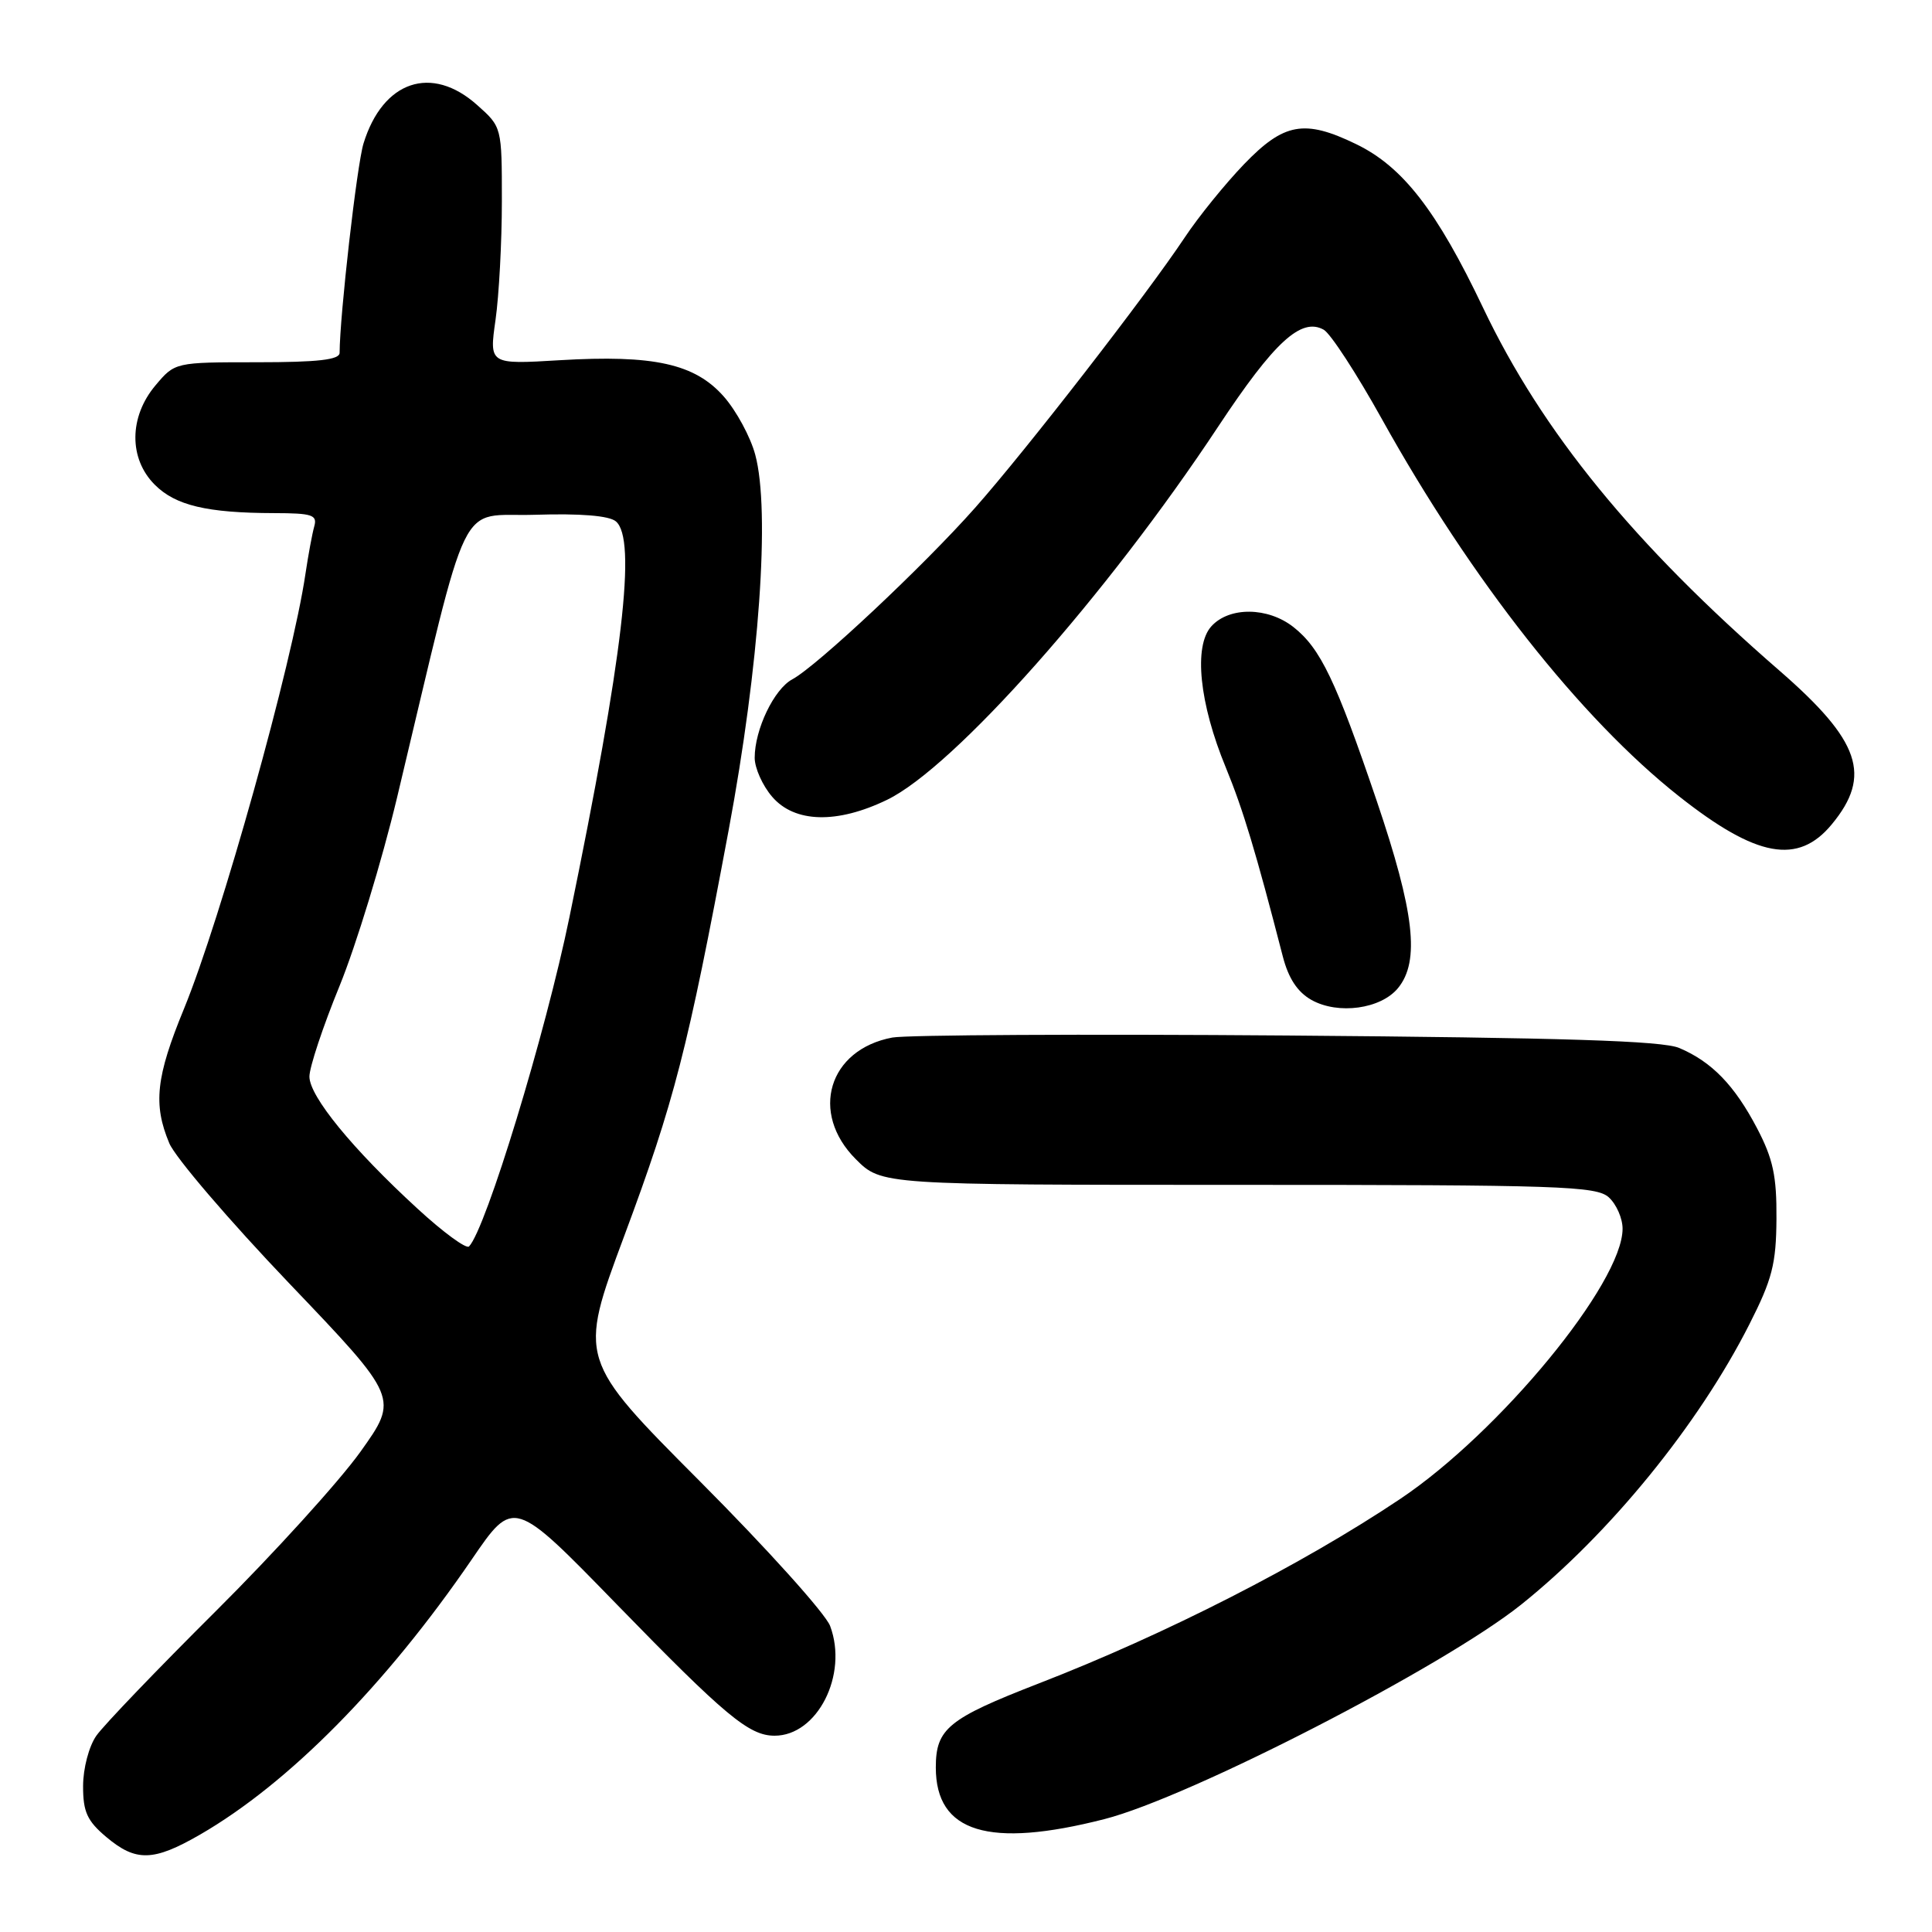 <?xml version="1.0" encoding="UTF-8" standalone="no"?>
<!DOCTYPE svg PUBLIC "-//W3C//DTD SVG 1.1//EN" "http://www.w3.org/Graphics/SVG/1.1/DTD/svg11.dtd" >
<svg xmlns="http://www.w3.org/2000/svg" xmlns:xlink="http://www.w3.org/1999/xlink" version="1.1" viewBox="0 0 256 256">
 <g >
 <path fill="currentColor"
d=" M 26.50 243.10 C 38.25 236.31 51.12 223.28 62.52 206.62 C 68.05 198.53 68.05 198.53 81.66 212.52 C 96.12 227.38 99.25 229.98 102.62 229.99 C 108.30 230.01 112.41 221.92 110.00 215.46 C 109.40 213.83 101.64 205.21 92.77 196.31 C 76.63 180.11 76.63 180.11 82.70 163.81 C 89.35 145.95 91.11 139.11 96.55 110.00 C 100.62 88.21 102.08 67.64 100.07 60.24 C 99.44 57.89 97.57 54.44 95.92 52.56 C 92.09 48.20 86.64 46.99 74.16 47.73 C 64.82 48.29 64.82 48.29 65.66 42.39 C 66.12 39.15 66.50 32.07 66.50 26.67 C 66.50 16.83 66.50 16.83 63.23 13.92 C 57.19 8.52 50.73 10.70 48.17 19.00 C 47.29 21.84 45.02 41.80 45.00 46.75 C 45.00 47.67 42.15 48.00 34.09 48.00 C 23.18 48.00 23.18 48.00 20.59 51.08 C 17.09 55.24 17.05 60.78 20.51 64.23 C 23.25 66.98 27.43 67.97 36.32 67.99 C 41.38 68.00 42.07 68.23 41.64 69.75 C 41.37 70.71 40.85 73.53 40.48 76.00 C 38.73 87.92 29.29 121.70 24.37 133.69 C 20.67 142.69 20.27 146.33 22.43 151.48 C 23.21 153.36 30.38 161.73 38.35 170.08 C 52.84 185.25 52.84 185.25 47.75 192.38 C 44.95 196.29 36.32 205.80 28.58 213.50 C 20.84 221.20 13.72 228.62 12.76 230.00 C 11.78 231.40 11.01 234.34 11.01 236.66 C 11.00 240.08 11.55 241.28 14.08 243.41 C 18.01 246.72 20.32 246.66 26.50 243.10 Z  M 146.35 241.04 C 157.67 238.14 191.28 220.84 201.56 212.62 C 213.30 203.22 225.05 188.80 231.79 175.50 C 234.83 169.51 235.35 167.49 235.39 161.50 C 235.43 155.83 234.94 153.55 232.82 149.50 C 229.83 143.80 226.82 140.69 222.50 138.86 C 220.26 137.91 207.19 137.50 170.60 137.21 C 143.70 137.00 120.14 137.13 118.24 137.48 C 109.77 139.07 107.26 147.46 113.40 153.60 C 116.80 157.00 116.80 157.00 164.07 157.00 C 206.65 157.00 211.52 157.16 213.17 158.65 C 214.18 159.57 215.00 161.43 215.00 162.81 C 215.00 170.01 198.70 189.81 185.50 198.64 C 172.53 207.32 154.41 216.57 137.63 223.07 C 125.63 227.73 124.00 229.06 124.00 234.20 C 124.00 242.82 131.00 244.96 146.35 241.04 Z  M 185.25 130.92 C 188.17 127.35 187.42 120.86 182.42 106.11 C 177.01 90.17 174.97 85.91 171.39 83.09 C 168.00 80.42 162.88 80.37 160.51 82.99 C 158.14 85.61 158.91 93.19 162.43 101.71 C 164.71 107.26 166.40 112.86 169.98 126.74 C 170.73 129.64 171.92 131.45 173.78 132.50 C 177.32 134.48 182.98 133.70 185.25 130.92 Z  M 242.72 109.23 C 248.07 102.76 246.50 98.17 235.76 88.84 C 216.47 72.08 204.36 57.25 196.52 40.79 C 190.39 27.91 185.87 22.08 179.68 19.09 C 172.85 15.78 170.13 16.27 164.85 21.75 C 162.34 24.36 158.78 28.75 156.96 31.50 C 151.91 39.09 135.97 59.65 129.21 67.28 C 122.39 74.99 108.23 88.27 104.99 90.01 C 102.57 91.30 100.00 96.66 100.00 100.41 C 100.00 101.77 101.04 104.10 102.32 105.58 C 105.29 109.04 110.91 109.19 117.54 105.98 C 126.42 101.68 146.62 78.91 161.44 56.49 C 168.86 45.28 172.42 42.02 175.40 43.69 C 176.30 44.19 179.77 49.52 183.12 55.55 C 194.94 76.81 209.43 95.21 222.50 105.53 C 232.76 113.63 238.25 114.64 242.72 109.23 Z  M 55.33 160.16 C 46.70 152.24 41.00 145.27 41.00 142.65 C 41.00 141.42 42.79 136.02 44.99 130.65 C 47.18 125.28 50.61 114.05 52.61 105.69 C 62.47 64.44 60.47 68.54 70.91 68.21 C 76.90 68.02 80.70 68.33 81.60 69.08 C 84.39 71.40 82.56 87.00 75.46 121.50 C 72.29 136.95 64.38 162.87 62.15 165.16 C 61.79 165.53 58.72 163.28 55.33 160.16 Z "/>
</g>
</svg>